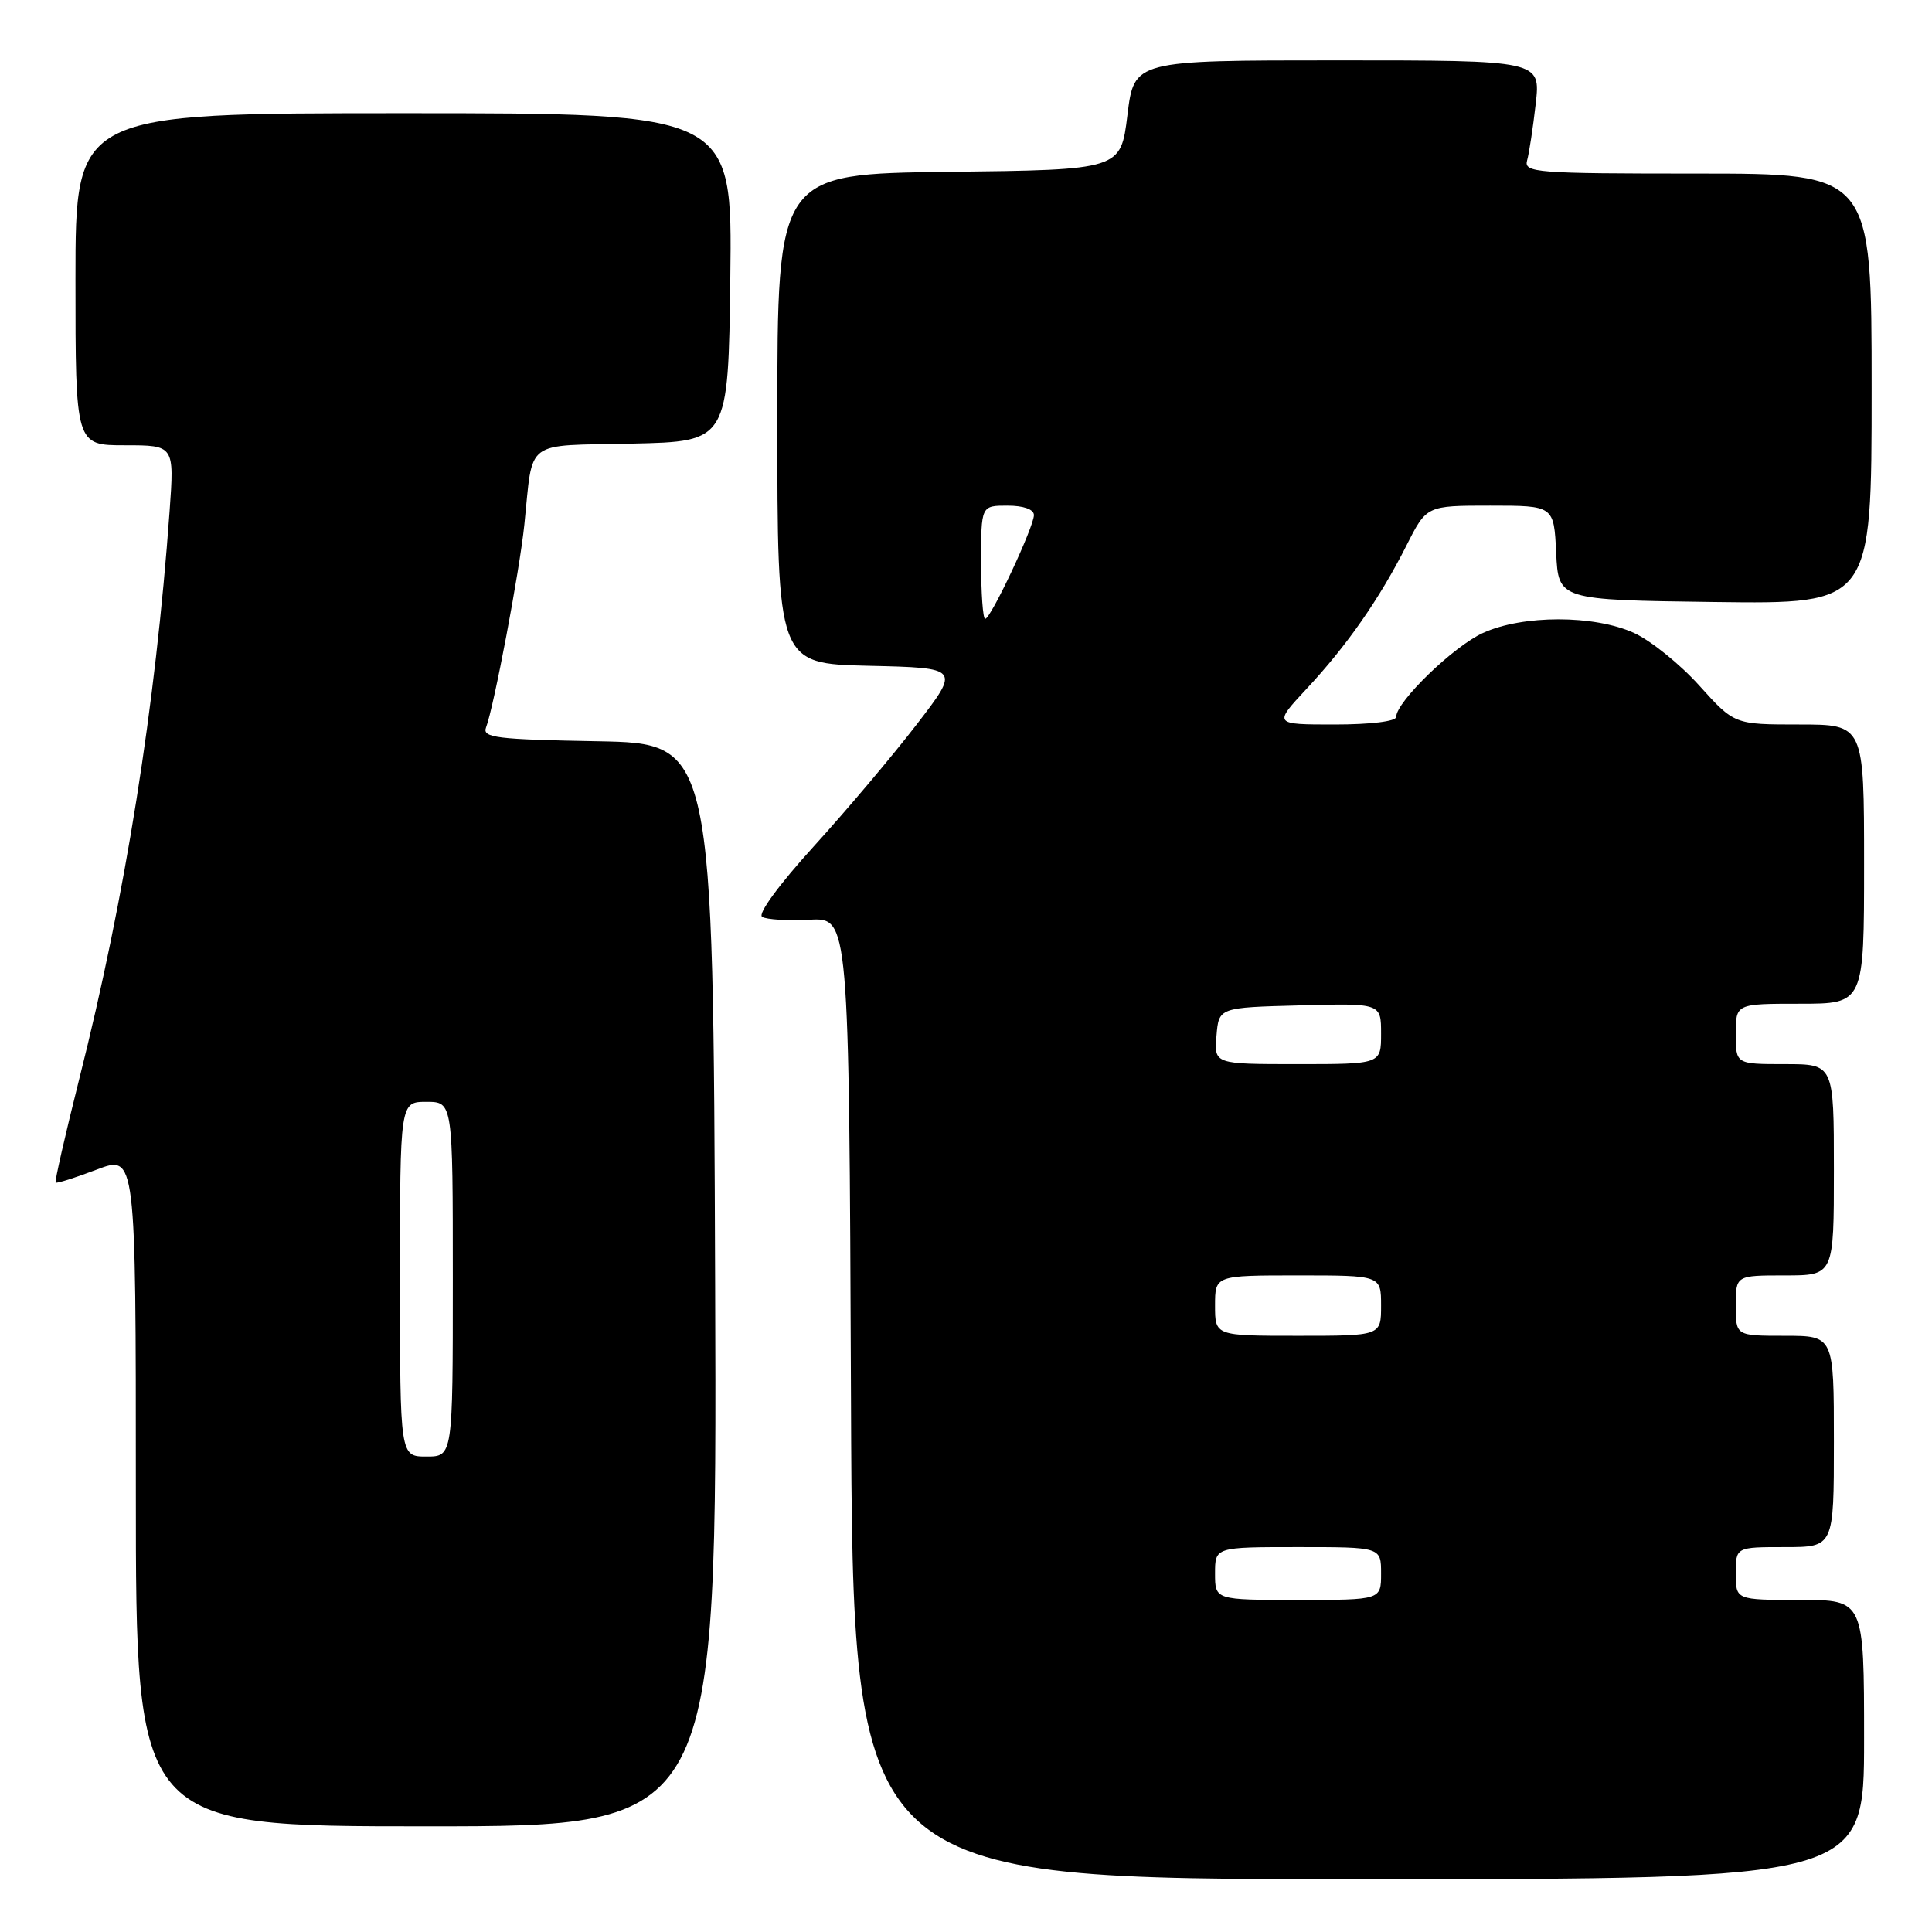 <?xml version="1.0" encoding="UTF-8" standalone="no"?>
<!DOCTYPE svg PUBLIC "-//W3C//DTD SVG 1.1//EN" "http://www.w3.org/Graphics/SVG/1.1/DTD/svg11.dtd" >
<svg xmlns="http://www.w3.org/2000/svg" xmlns:xlink="http://www.w3.org/1999/xlink" version="1.1" viewBox="0 0 256 256">
 <g >
 <path fill="currentColor"
d=" M 247.00 230.50 C 247.00 212.00 247.00 212.00 238.50 212.00 C 230.00 212.00 230.00 212.00 230.00 208.50 C 230.00 205.00 230.00 205.00 236.50 205.00 C 243.00 205.00 243.00 205.00 243.00 191.00 C 243.00 177.00 243.00 177.00 236.50 177.00 C 230.00 177.00 230.00 177.00 230.00 173.00 C 230.00 169.00 230.00 169.00 236.50 169.00 C 243.00 169.00 243.00 169.00 243.00 155.00 C 243.00 141.00 243.00 141.00 236.50 141.00 C 230.00 141.00 230.00 141.00 230.00 137.00 C 230.00 133.00 230.00 133.00 238.50 133.00 C 247.00 133.00 247.00 133.00 247.00 114.50 C 247.00 96.00 247.00 96.00 238.40 96.00 C 229.81 96.00 229.81 96.00 225.17 90.85 C 222.63 88.02 218.73 84.88 216.52 83.87 C 211.22 81.46 201.78 81.46 196.50 83.87 C 192.60 85.64 185.00 93.00 185.00 95.00 C 185.00 95.58 181.61 96.00 176.86 96.00 C 168.73 96.00 168.73 96.00 173.15 91.25 C 178.49 85.53 182.81 79.32 186.38 72.25 C 189.03 67.00 189.03 67.00 197.47 67.00 C 205.90 67.00 205.90 67.00 206.20 73.25 C 206.50 79.50 206.50 79.50 227.25 79.77 C 248.00 80.04 248.00 80.04 248.00 51.52 C 248.00 23.00 248.00 23.00 224.93 23.00 C 203.45 23.00 201.90 22.88 202.35 21.25 C 202.62 20.29 203.13 16.91 203.49 13.75 C 204.14 8.00 204.14 8.00 177.21 8.00 C 150.28 8.00 150.28 8.00 149.39 15.25 C 148.50 22.50 148.50 22.50 125.75 22.77 C 103.00 23.04 103.00 23.04 103.00 55.49 C 103.00 87.94 103.00 87.94 115.12 88.22 C 127.23 88.50 127.23 88.50 121.46 96.00 C 118.29 100.12 112.15 107.40 107.81 112.17 C 103.23 117.21 100.37 121.11 100.99 121.49 C 101.57 121.85 104.40 122.02 107.27 121.87 C 112.50 121.59 112.50 121.59 112.76 185.30 C 113.01 249.00 113.01 249.00 180.01 249.00 C 247.00 249.00 247.00 249.00 247.00 230.50 Z  M 94.76 170.25 C 94.50 98.50 94.50 98.50 79.15 98.22 C 65.80 97.98 63.88 97.75 64.40 96.40 C 65.44 93.68 68.84 75.70 69.48 69.50 C 70.67 58.05 69.28 59.10 83.76 58.78 C 96.50 58.50 96.50 58.50 96.77 36.75 C 97.04 15.00 97.04 15.00 53.52 15.00 C 10.00 15.00 10.00 15.00 10.00 37.00 C 10.00 59.00 10.00 59.00 16.55 59.00 C 23.10 59.00 23.10 59.00 22.47 67.75 C 20.60 93.67 16.61 118.75 10.50 142.97 C 8.64 150.38 7.23 156.56 7.37 156.70 C 7.50 156.84 9.95 156.07 12.81 154.98 C 18.00 153.01 18.00 153.01 18.00 197.50 C 18.00 242.00 18.00 242.00 56.51 242.00 C 95.01 242.00 95.01 242.00 94.76 170.25 Z  M 161.00 208.50 C 161.00 205.00 161.00 205.00 172.00 205.00 C 183.00 205.00 183.00 205.00 183.00 208.50 C 183.00 212.00 183.00 212.00 172.00 212.00 C 161.00 212.00 161.00 212.00 161.00 208.50 Z  M 161.00 173.00 C 161.00 169.00 161.00 169.00 172.00 169.00 C 183.00 169.00 183.00 169.00 183.00 173.00 C 183.00 177.00 183.00 177.00 172.00 177.00 C 161.00 177.00 161.00 177.00 161.00 173.00 Z  M 161.19 137.25 C 161.50 133.50 161.50 133.50 172.25 133.22 C 183.00 132.93 183.00 132.93 183.00 136.97 C 183.00 141.00 183.00 141.00 171.94 141.00 C 160.88 141.00 160.88 141.00 161.19 137.25 Z  M 130.00 74.50 C 130.00 67.00 130.00 67.00 133.50 67.00 C 135.63 67.00 137.00 67.49 137.00 68.25 C 137.00 69.82 131.28 82.00 130.54 82.00 C 130.24 82.00 130.00 78.62 130.00 74.50 Z  M 53.00 169.50 C 53.00 146.00 53.00 146.00 56.50 146.00 C 60.00 146.00 60.00 146.00 60.00 169.50 C 60.00 193.00 60.00 193.00 56.50 193.00 C 53.00 193.00 53.00 193.00 53.00 169.50 Z "/>
</g>
</svg>